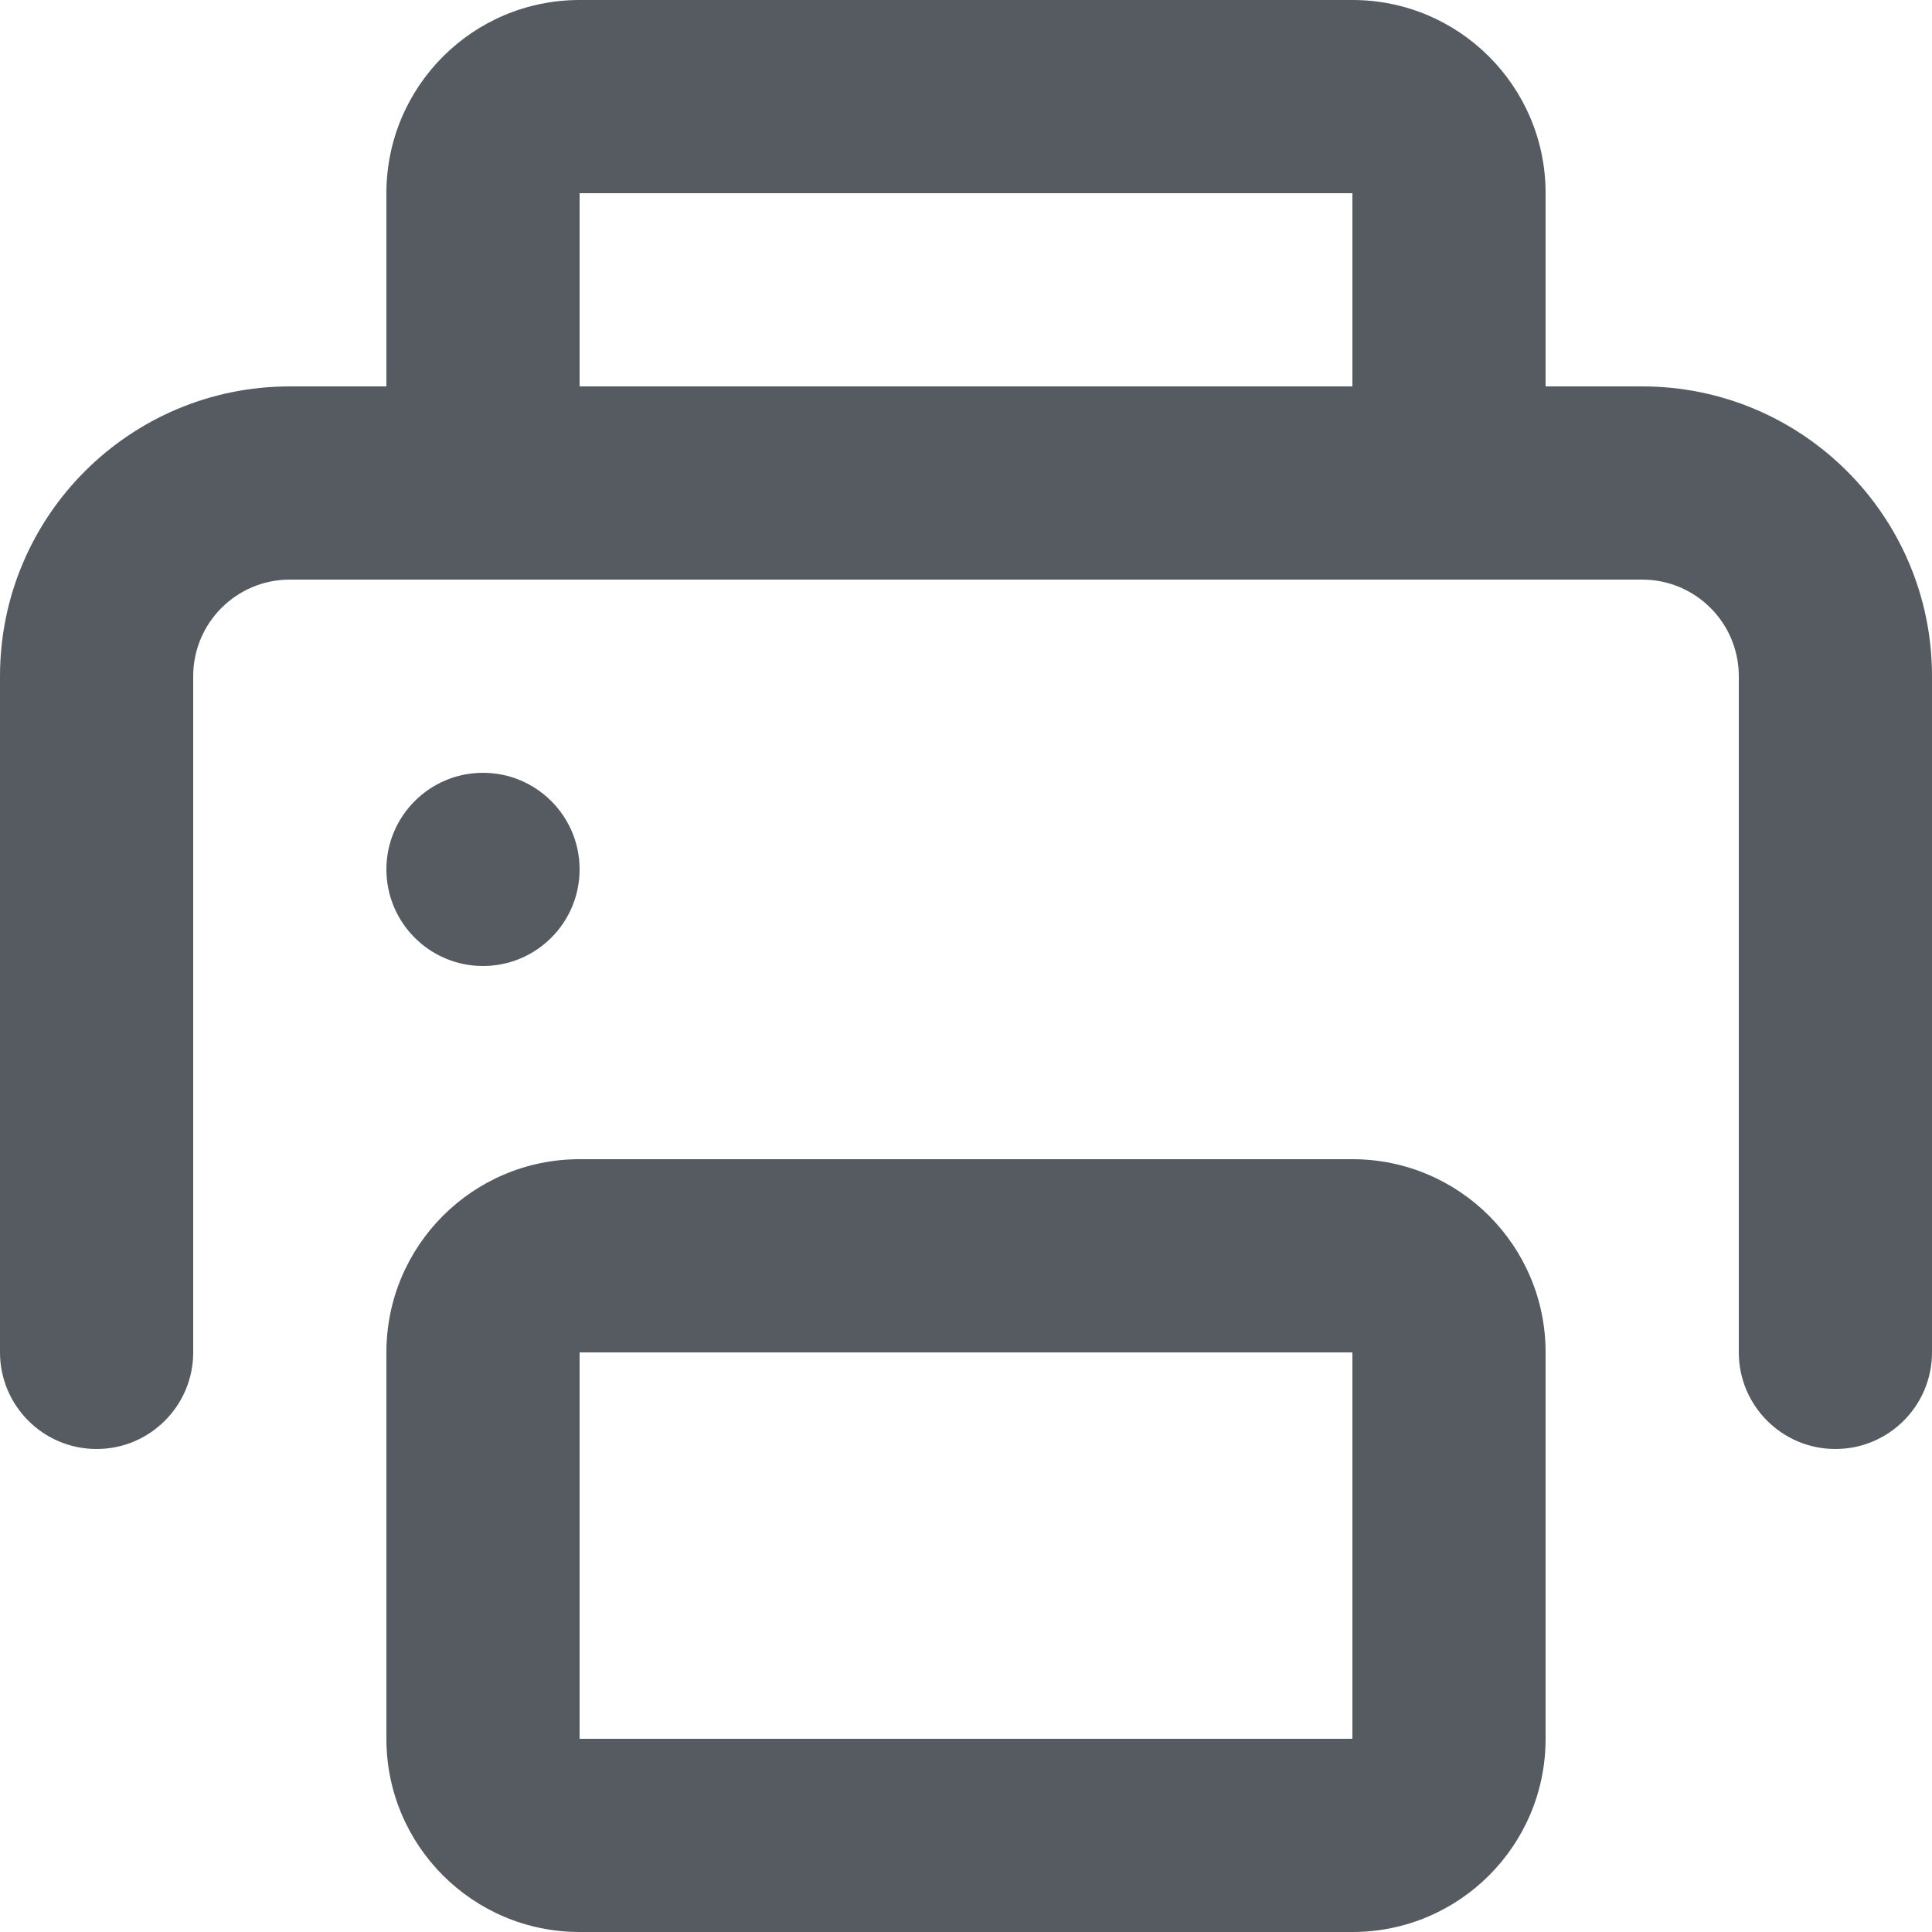 <svg width="20" height="20" viewBox="0 0 20 20" fill="none" xmlns="http://www.w3.org/2000/svg">
<path fill-rule="evenodd" clip-rule="evenodd" d="M4 2C4 0.895 4.895 0 6 0H14C15.105 0 16 0.895 16 2V4H17C18.657 4 20 5.343 20 7V14C20 14.552 19.552 15 19 15C18.448 15 18 14.552 18 14V7C18 6.448 17.552 6 17 6H3C2.448 6 2 6.448 2 7V14C2 14.552 1.552 15 1 15C0.448 15 0 14.552 0 14V7C0 5.343 1.343 4 3 4H4V2ZM14 2V4H6V2H14Z" fill="#565B62"/>
<path fill-rule="evenodd" clip-rule="evenodd" d="M6 12C4.895 12 4 12.895 4 14V18C4 19.105 4.895 20 6 20H14C15.105 20 16 19.105 16 18V14C16 12.895 15.105 12 14 12H6ZM6 14H14V18H6V14Z" fill="#565B62"/>
<path d="M6 9C6 9.552 5.552 10 5 10C4.448 10 4 9.552 4 9C4 8.448 4.448 8 5 8C5.552 8 6 8.448 6 9Z" fill="#565B62"/>
</svg>
